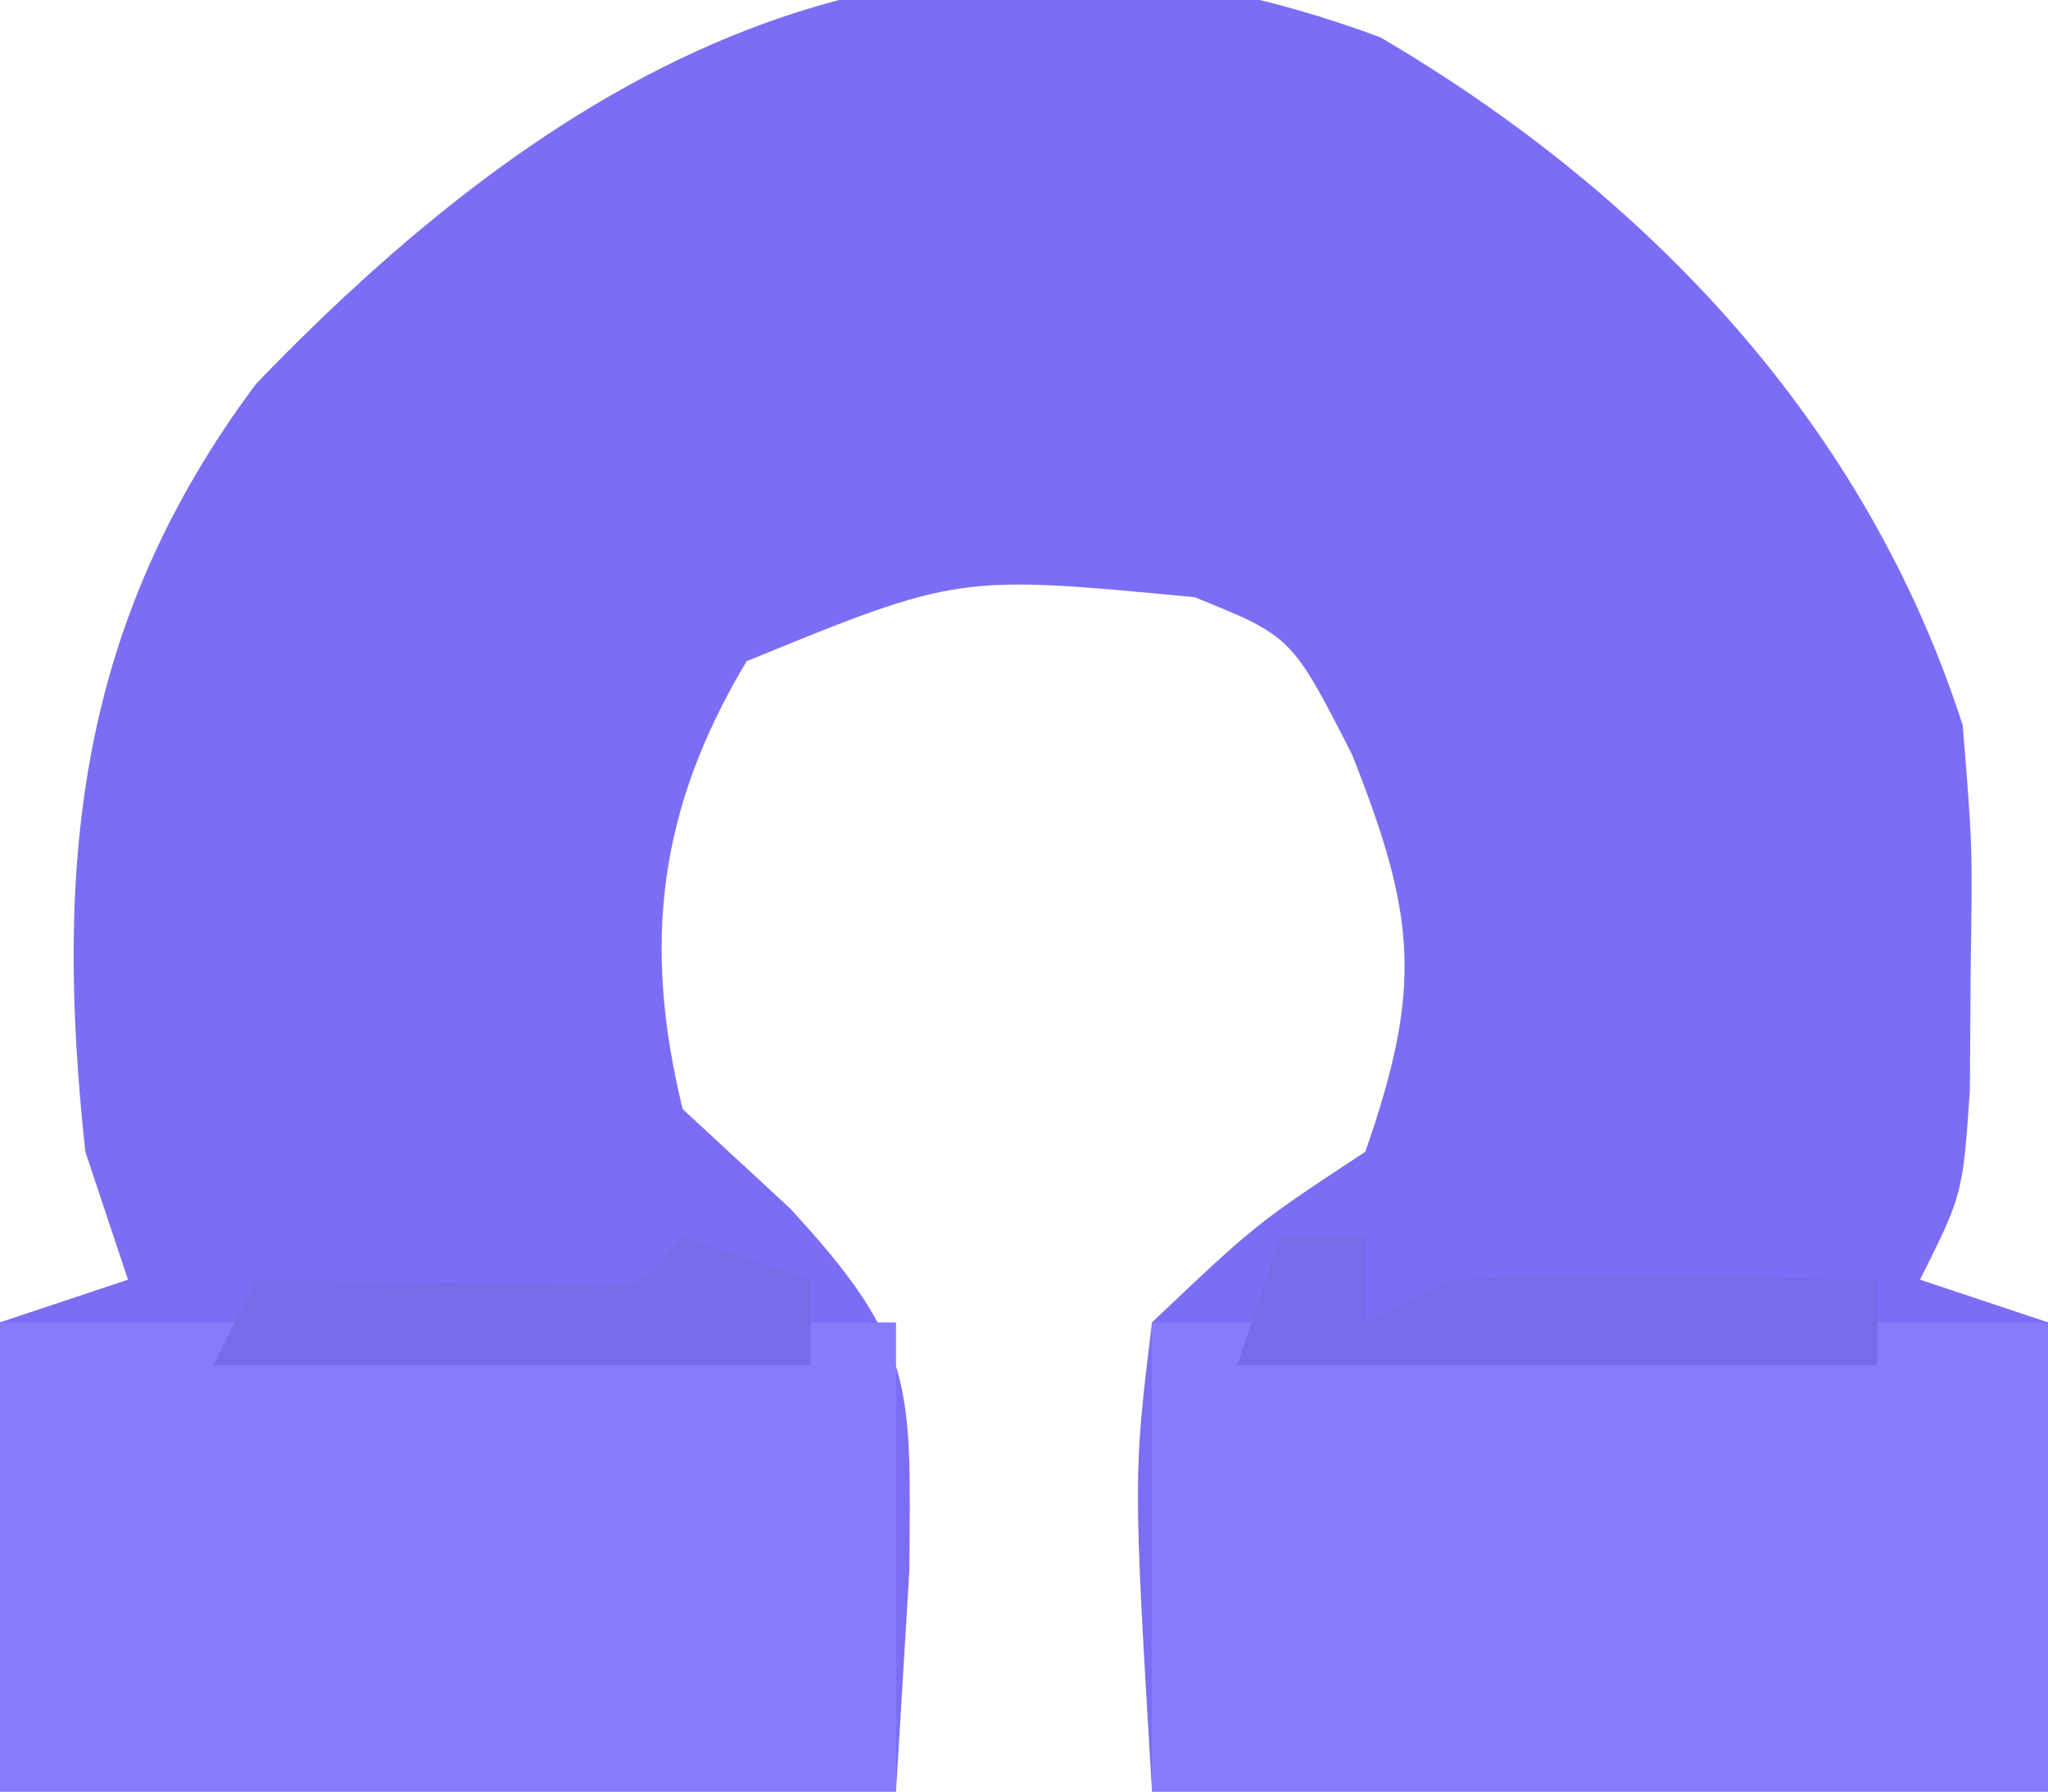 <?xml version="1.0" encoding="UTF-8"?>
<svg version="1.1" xmlns="http://www.w3.org/2000/svg" width="48" height="42">
<path d="M0 0 C6.316 3.706 11.392 9.106 13.648 16.125 C13.879 18.949 13.879 18.949 13.836 21.812 C13.829 22.765 13.823 23.718 13.816 24.699 C13.648 27.125 13.648 27.125 12.648 29.125 C13.638 29.455 14.628 29.785 15.648 30.125 C15.648 33.755 15.648 37.385 15.648 41.125 C8.718 41.125 1.788 41.125 -5.352 41.125 C-5.792 33.734 -5.792 33.734 -5.352 30.125 C-2.914 27.812 -2.914 27.812 -0.352 26.125 C0.989 22.269 0.847 20.626 -0.664 16.812 C-2.077 14.046 -2.077 14.046 -4.352 13.125 C-9.893 12.597 -9.893 12.597 -14.852 14.625 C-16.925 18.081 -17.3 21.255 -16.352 25.125 C-15.527 25.888 -14.702 26.651 -13.852 27.438 C-10.853 30.661 -11.012 31.67 -11.039 35.938 C-11.142 37.649 -11.245 39.361 -11.352 41.125 C-18.282 41.125 -25.212 41.125 -32.352 41.125 C-32.352 37.495 -32.352 33.865 -32.352 30.125 C-31.362 29.795 -30.372 29.465 -29.352 29.125 C-29.682 28.135 -30.012 27.145 -30.352 26.125 C-31.091 19.302 -30.517 13.714 -26.352 8.125 C-18.974 0.46 -10.8 -4.019 0 0 Z " fill="#7B6EF4" transform="translate(32.352,0.875)"/>
<path d="M0 0 C6.93 0 13.86 0 21 0 C21 3.63 21 7.26 21 11 C14.07 11 7.14 11 0 11 C0 7.37 0 3.74 0 0 Z " fill="#887BF9" transform="translate(0,31)"/>
<path d="M0 0 C6.93 0 13.86 0 21 0 C21 3.63 21 7.26 21 11 C14.07 11 7.14 11 0 11 C0 7.37 0 3.74 0 0 Z " fill="#887BF9" transform="translate(27,31)"/>
<path d="M0 0 C0.66 0 1.32 0 2 0 C2 0.66 2 1.32 2 2 C2.66 1.67 3.32 1.34 4 1 C5.707 0.93 7.417 0.916 9.125 0.938 C10.035 0.947 10.945 0.956 11.883 0.965 C12.581 0.976 13.28 0.988 14 1 C14 1.66 14 2.32 14 3 C9.05 3 4.1 3 -1 3 C-0.67 2.01 -0.34 1.02 0 0 Z " fill="#766BE8" transform="translate(30,29)"/>
<path d="M0 0 C0.99 0.33 1.98 0.66 3 1 C3 1.66 3 2.32 3 3 C-1.62 3 -6.24 3 -11 3 C-10.67 2.34 -10.34 1.68 -10 1 C-9.362 1.012 -8.724 1.023 -8.066 1.035 C-7.24 1.044 -6.414 1.053 -5.562 1.062 C-4.327 1.08 -4.327 1.08 -3.066 1.098 C-1.008 1.233 -1.008 1.233 0 0 Z " fill="#766BE8" transform="translate(16,29)"/>
</svg>
